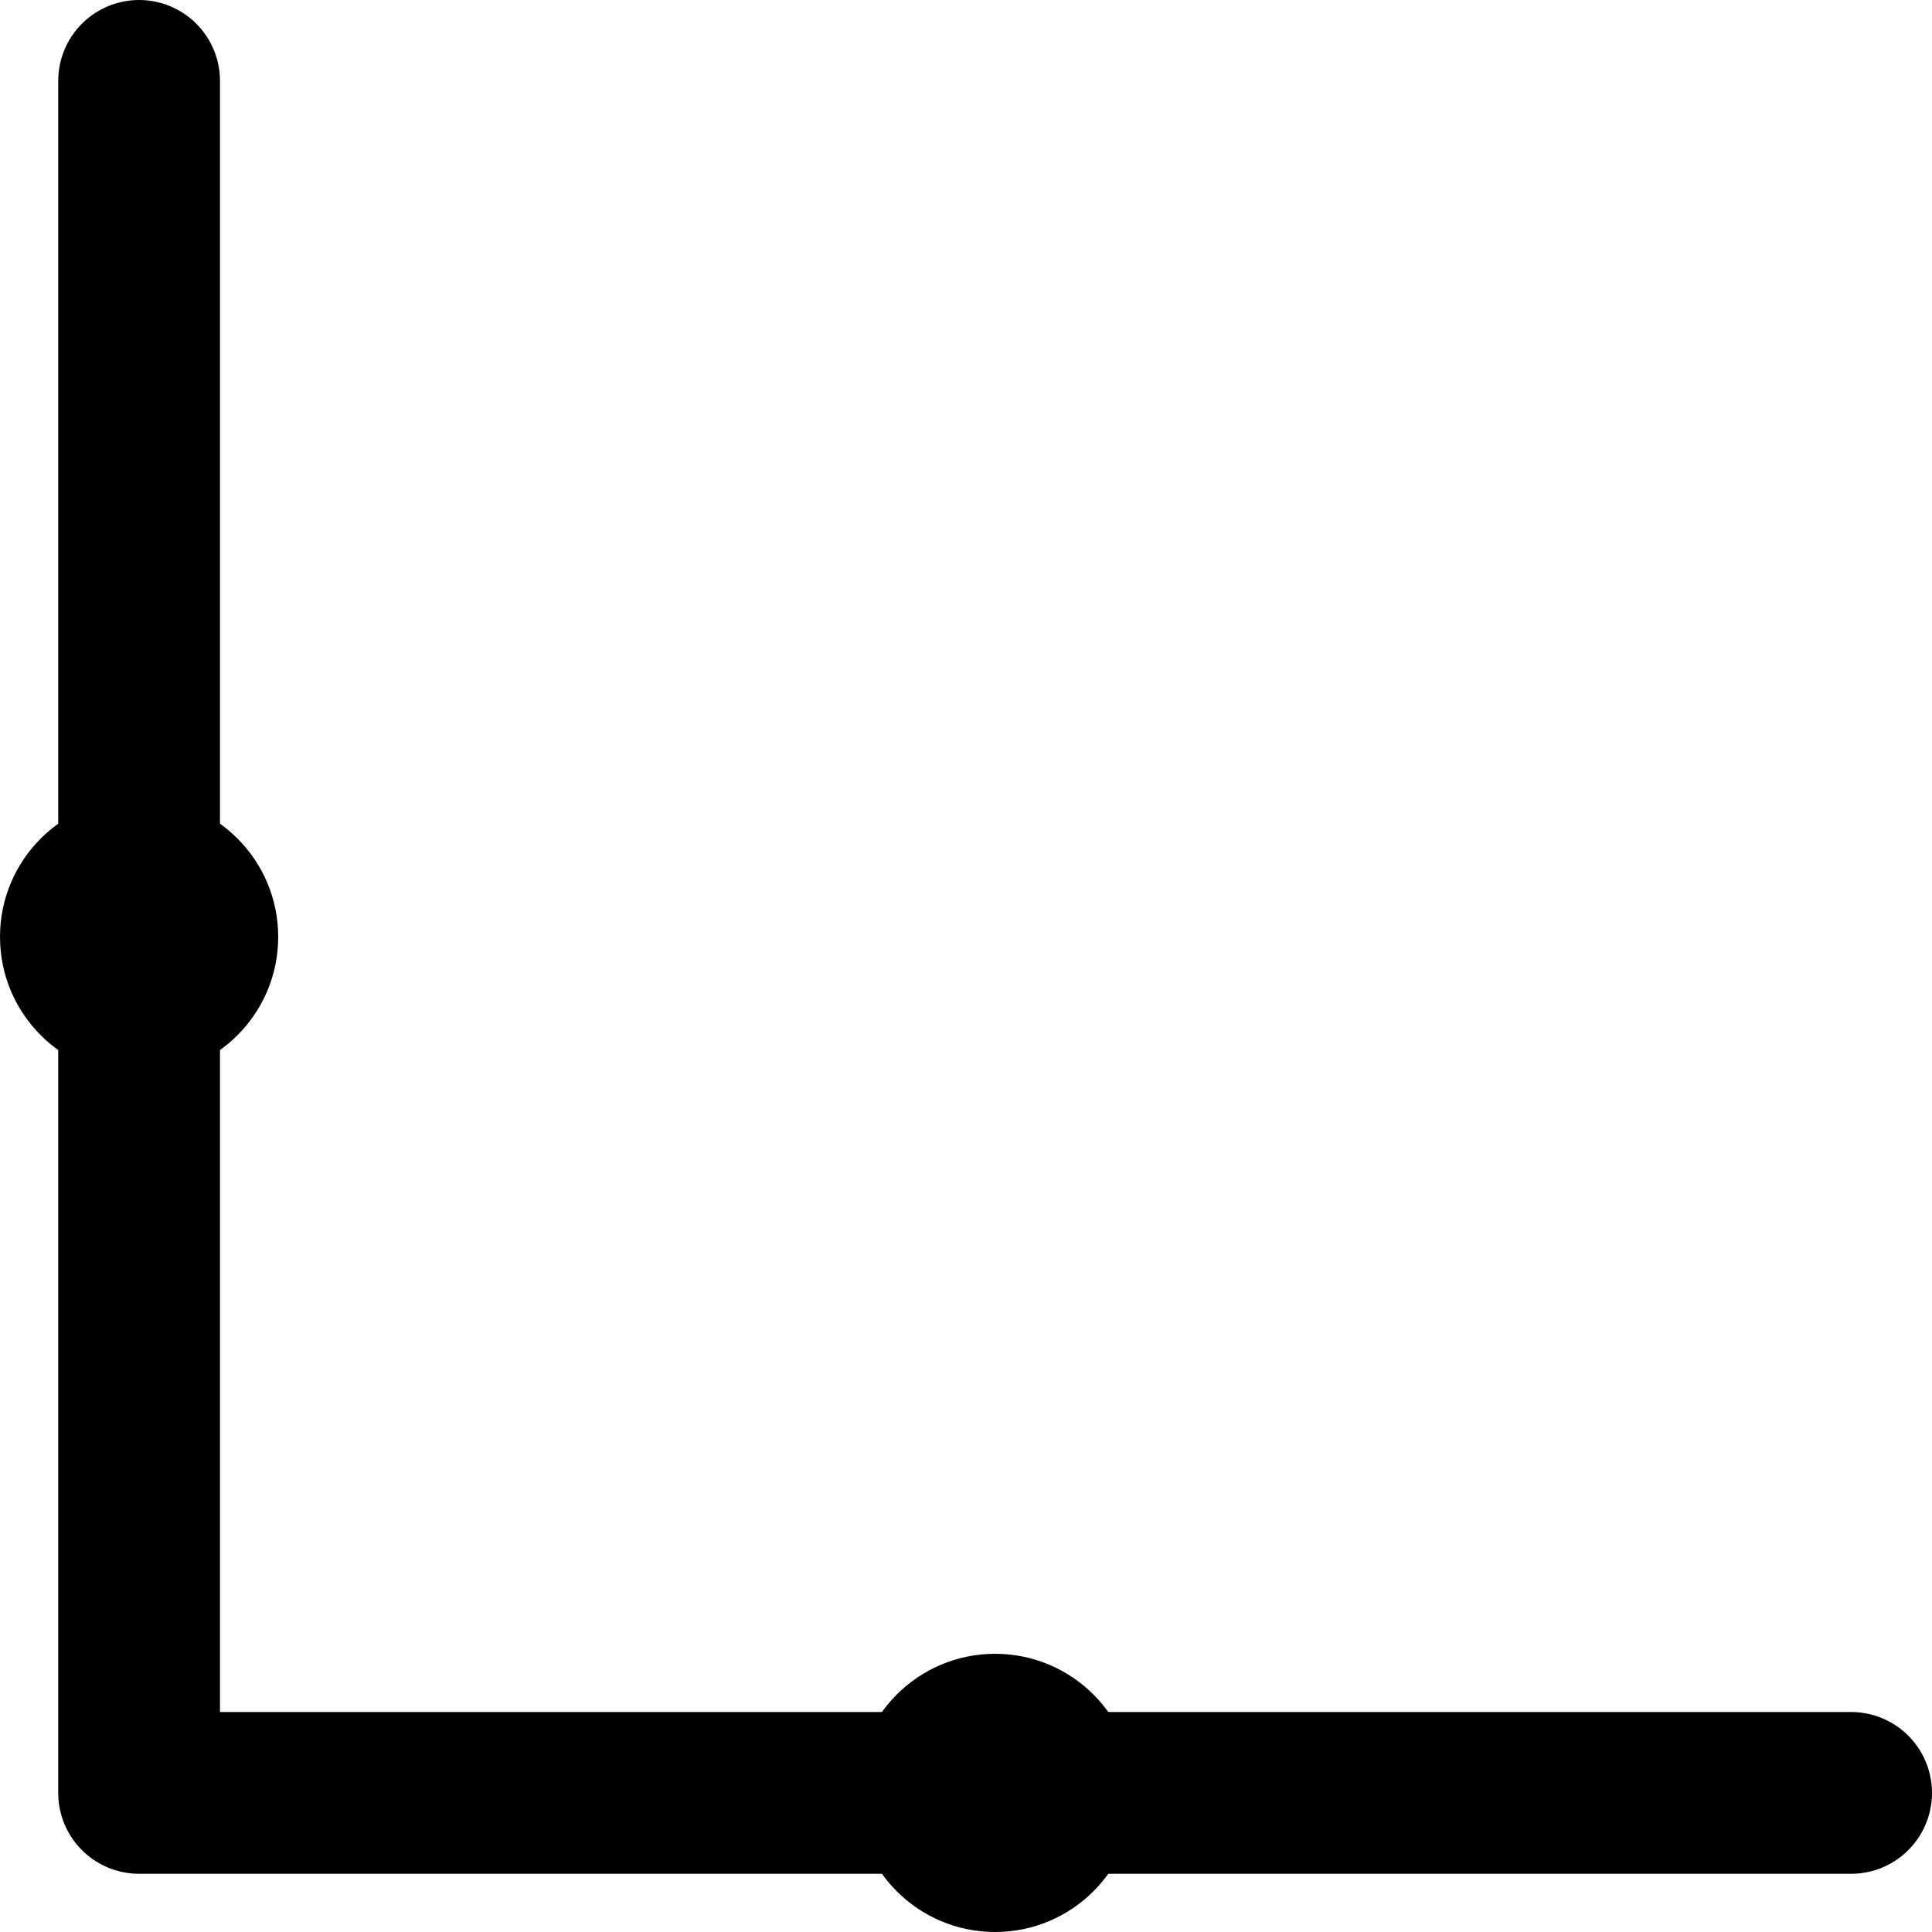<svg xmlns="http://www.w3.org/2000/svg" width="451.398" height="451.398" viewBox="0 0 119.432 119.432"><g transform="translate(-49.318 -52.917)"><path fill="none" stroke="#000" stroke-linecap="round" stroke-linejoin="round" stroke-width="10" d="M57.917 57.917V163.75h105.833" style="font-variation-settings:normal"/><circle cx="57.917" cy="110.833" r="8.599"/><circle cx="110.833" cy="163.75" r="8.599"/></g></svg>